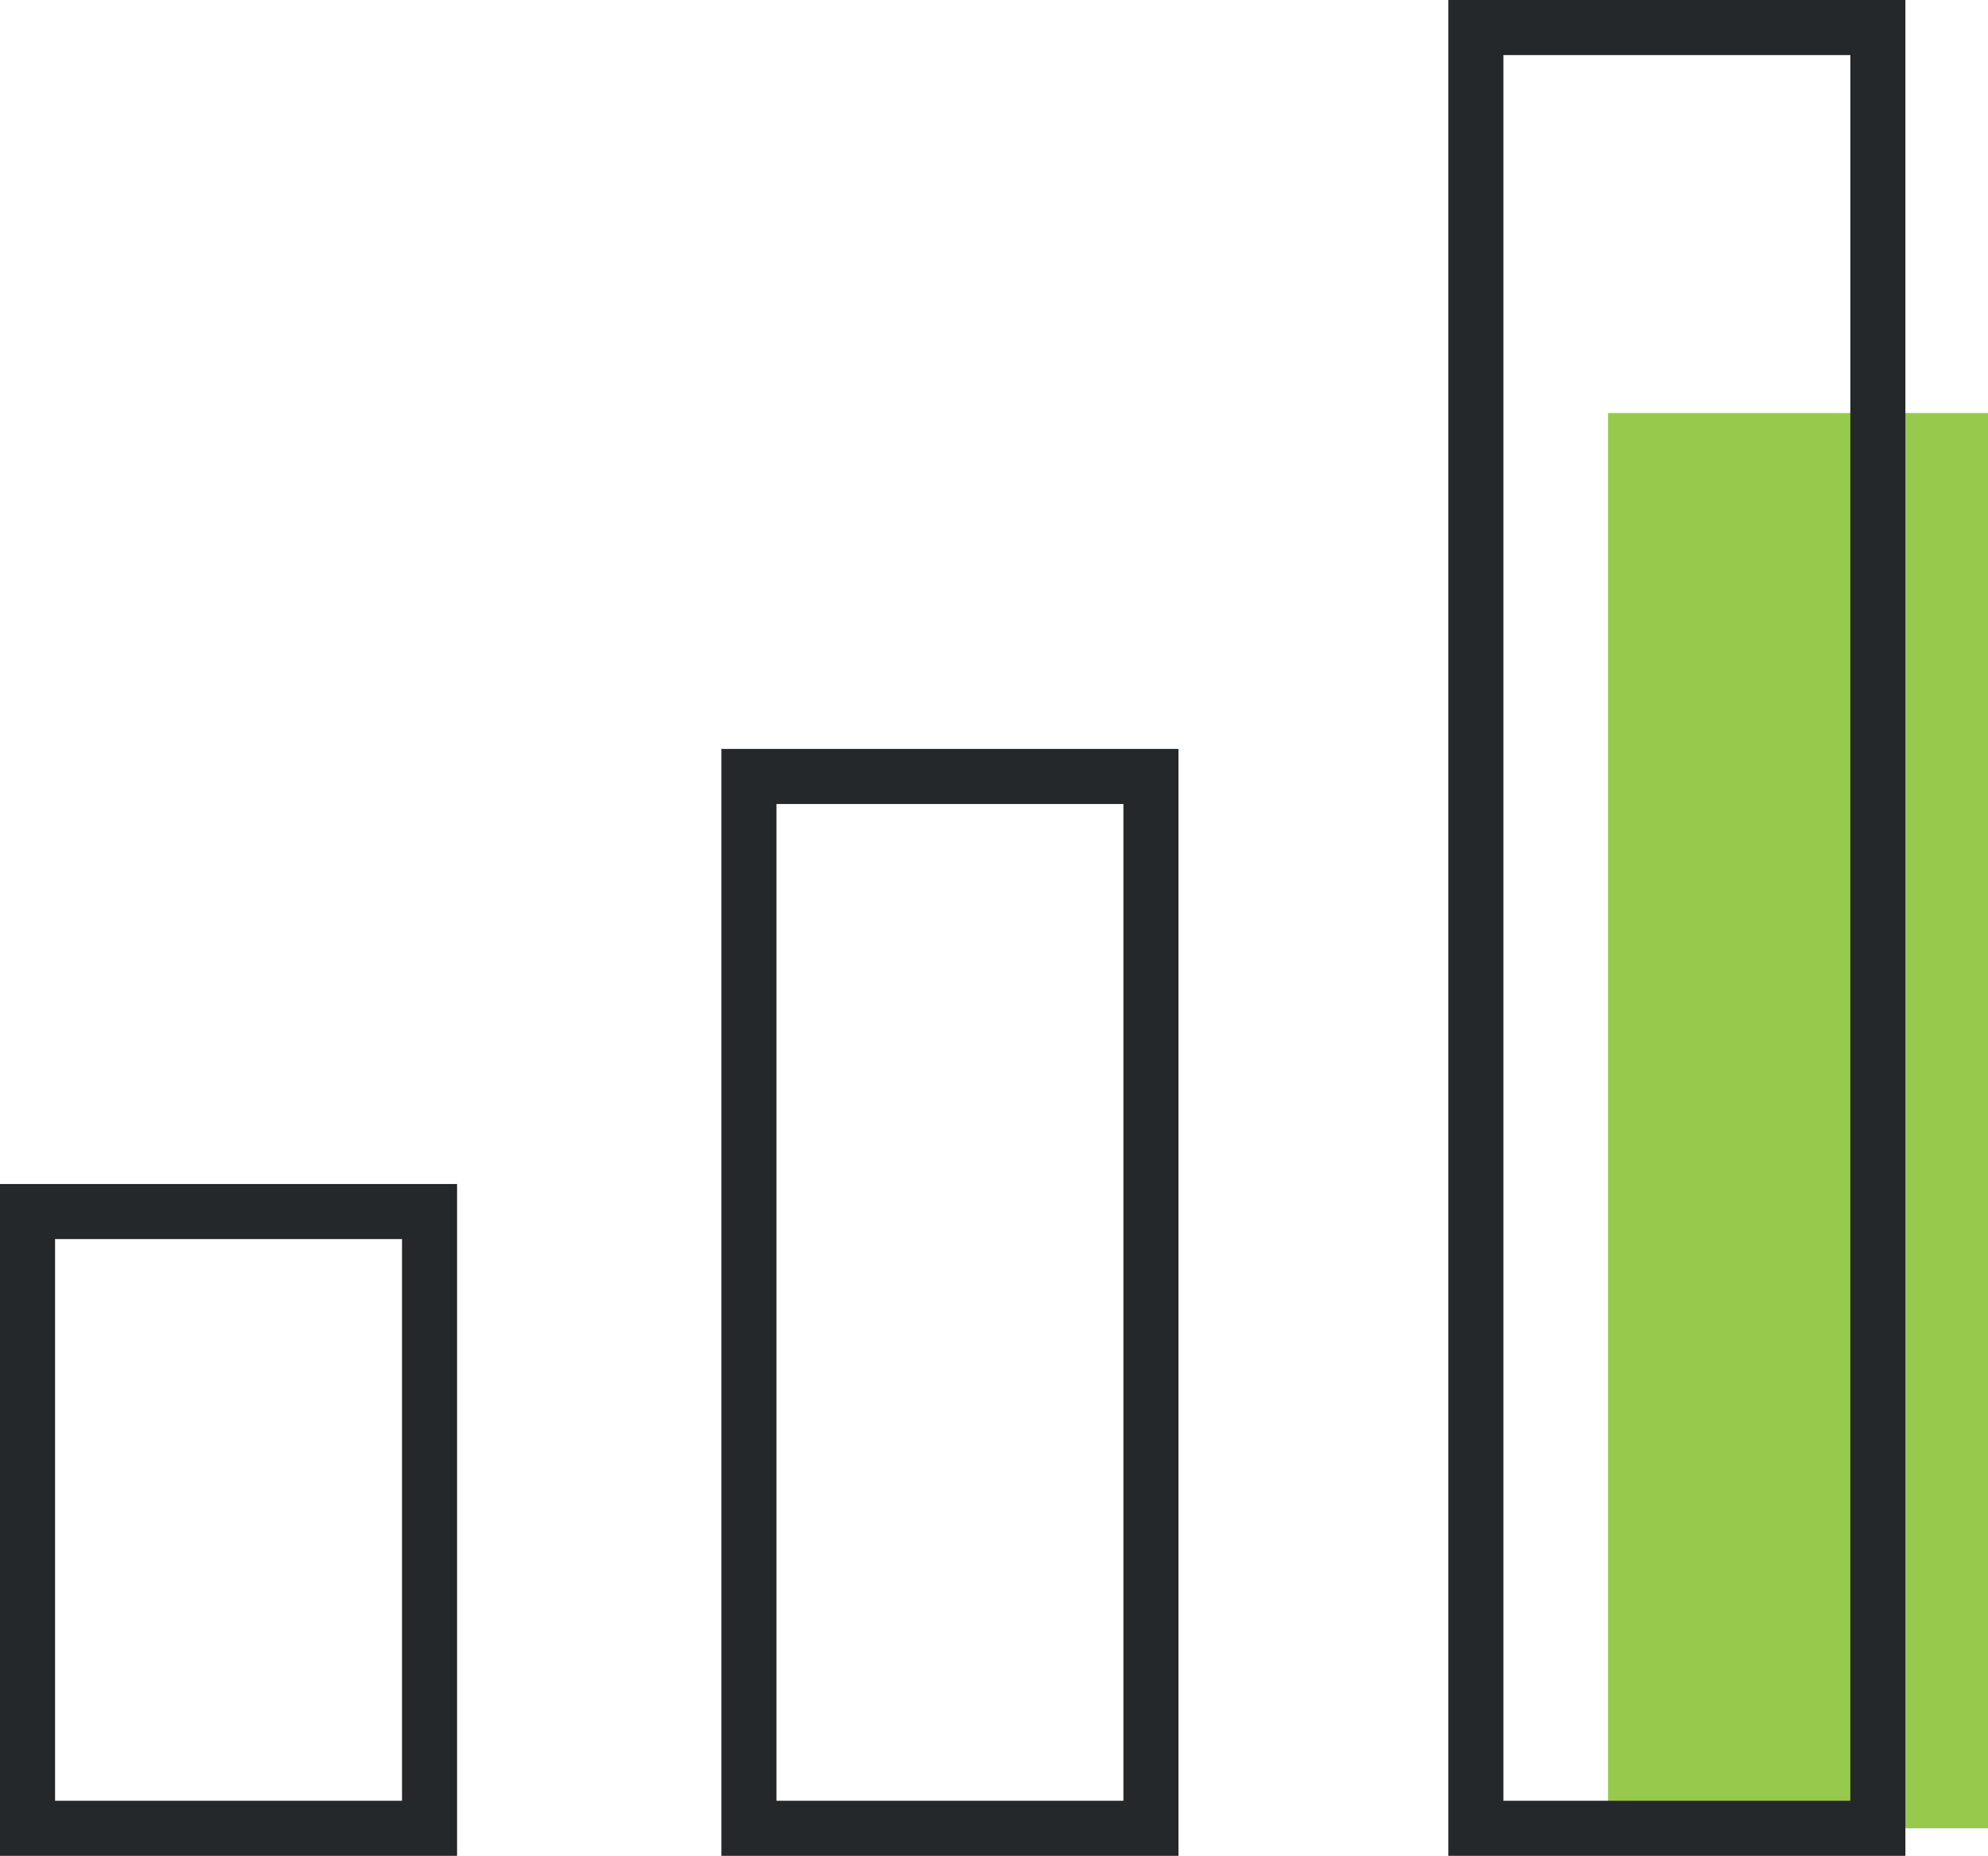 <?xml version="1.0" encoding="utf-8"?>
<!-- Generator: Adobe Illustrator 22.1.0, SVG Export Plug-In . SVG Version: 6.00 Build 0)  -->
<svg version="1.1" id="Layer_1" xmlns="http://www.w3.org/2000/svg" xmlns:xlink="http://www.w3.org/1999/xlink" x="0px" y="0px"
	 viewBox="0 0 36.1 33.7" style="enable-background:new 0 0 36.1 33.7;" xml:space="preserve">
<style type="text/css">
	.st0{fill:#97CA4C;}
	.st1{clip-path:url(#SVGID_2_);fill:none;stroke:#25282A;stroke-miterlimit:10;}
</style>
<rect x="29.2" y="7.5" class="st0" width="6.9" height="25.7"/>
<g>
	<defs>
		<rect id="SVGID_1_" y="0" width="36.1" height="33.7"/>
	</defs>
	<clipPath id="SVGID_2_">
		<use xlink:href="#SVGID_1_"  style="overflow:visible;"/>
	</clipPath>
	<rect x="0.5" y="22" class="st1" width="7.3" height="11.2"/>
	<rect x="13.6" y="14.1" class="st1" width="7.3" height="19.1"/>
	<rect x="26.8" y="0.5" class="st1" width="7.3" height="32.7"/>
</g>
</svg>

